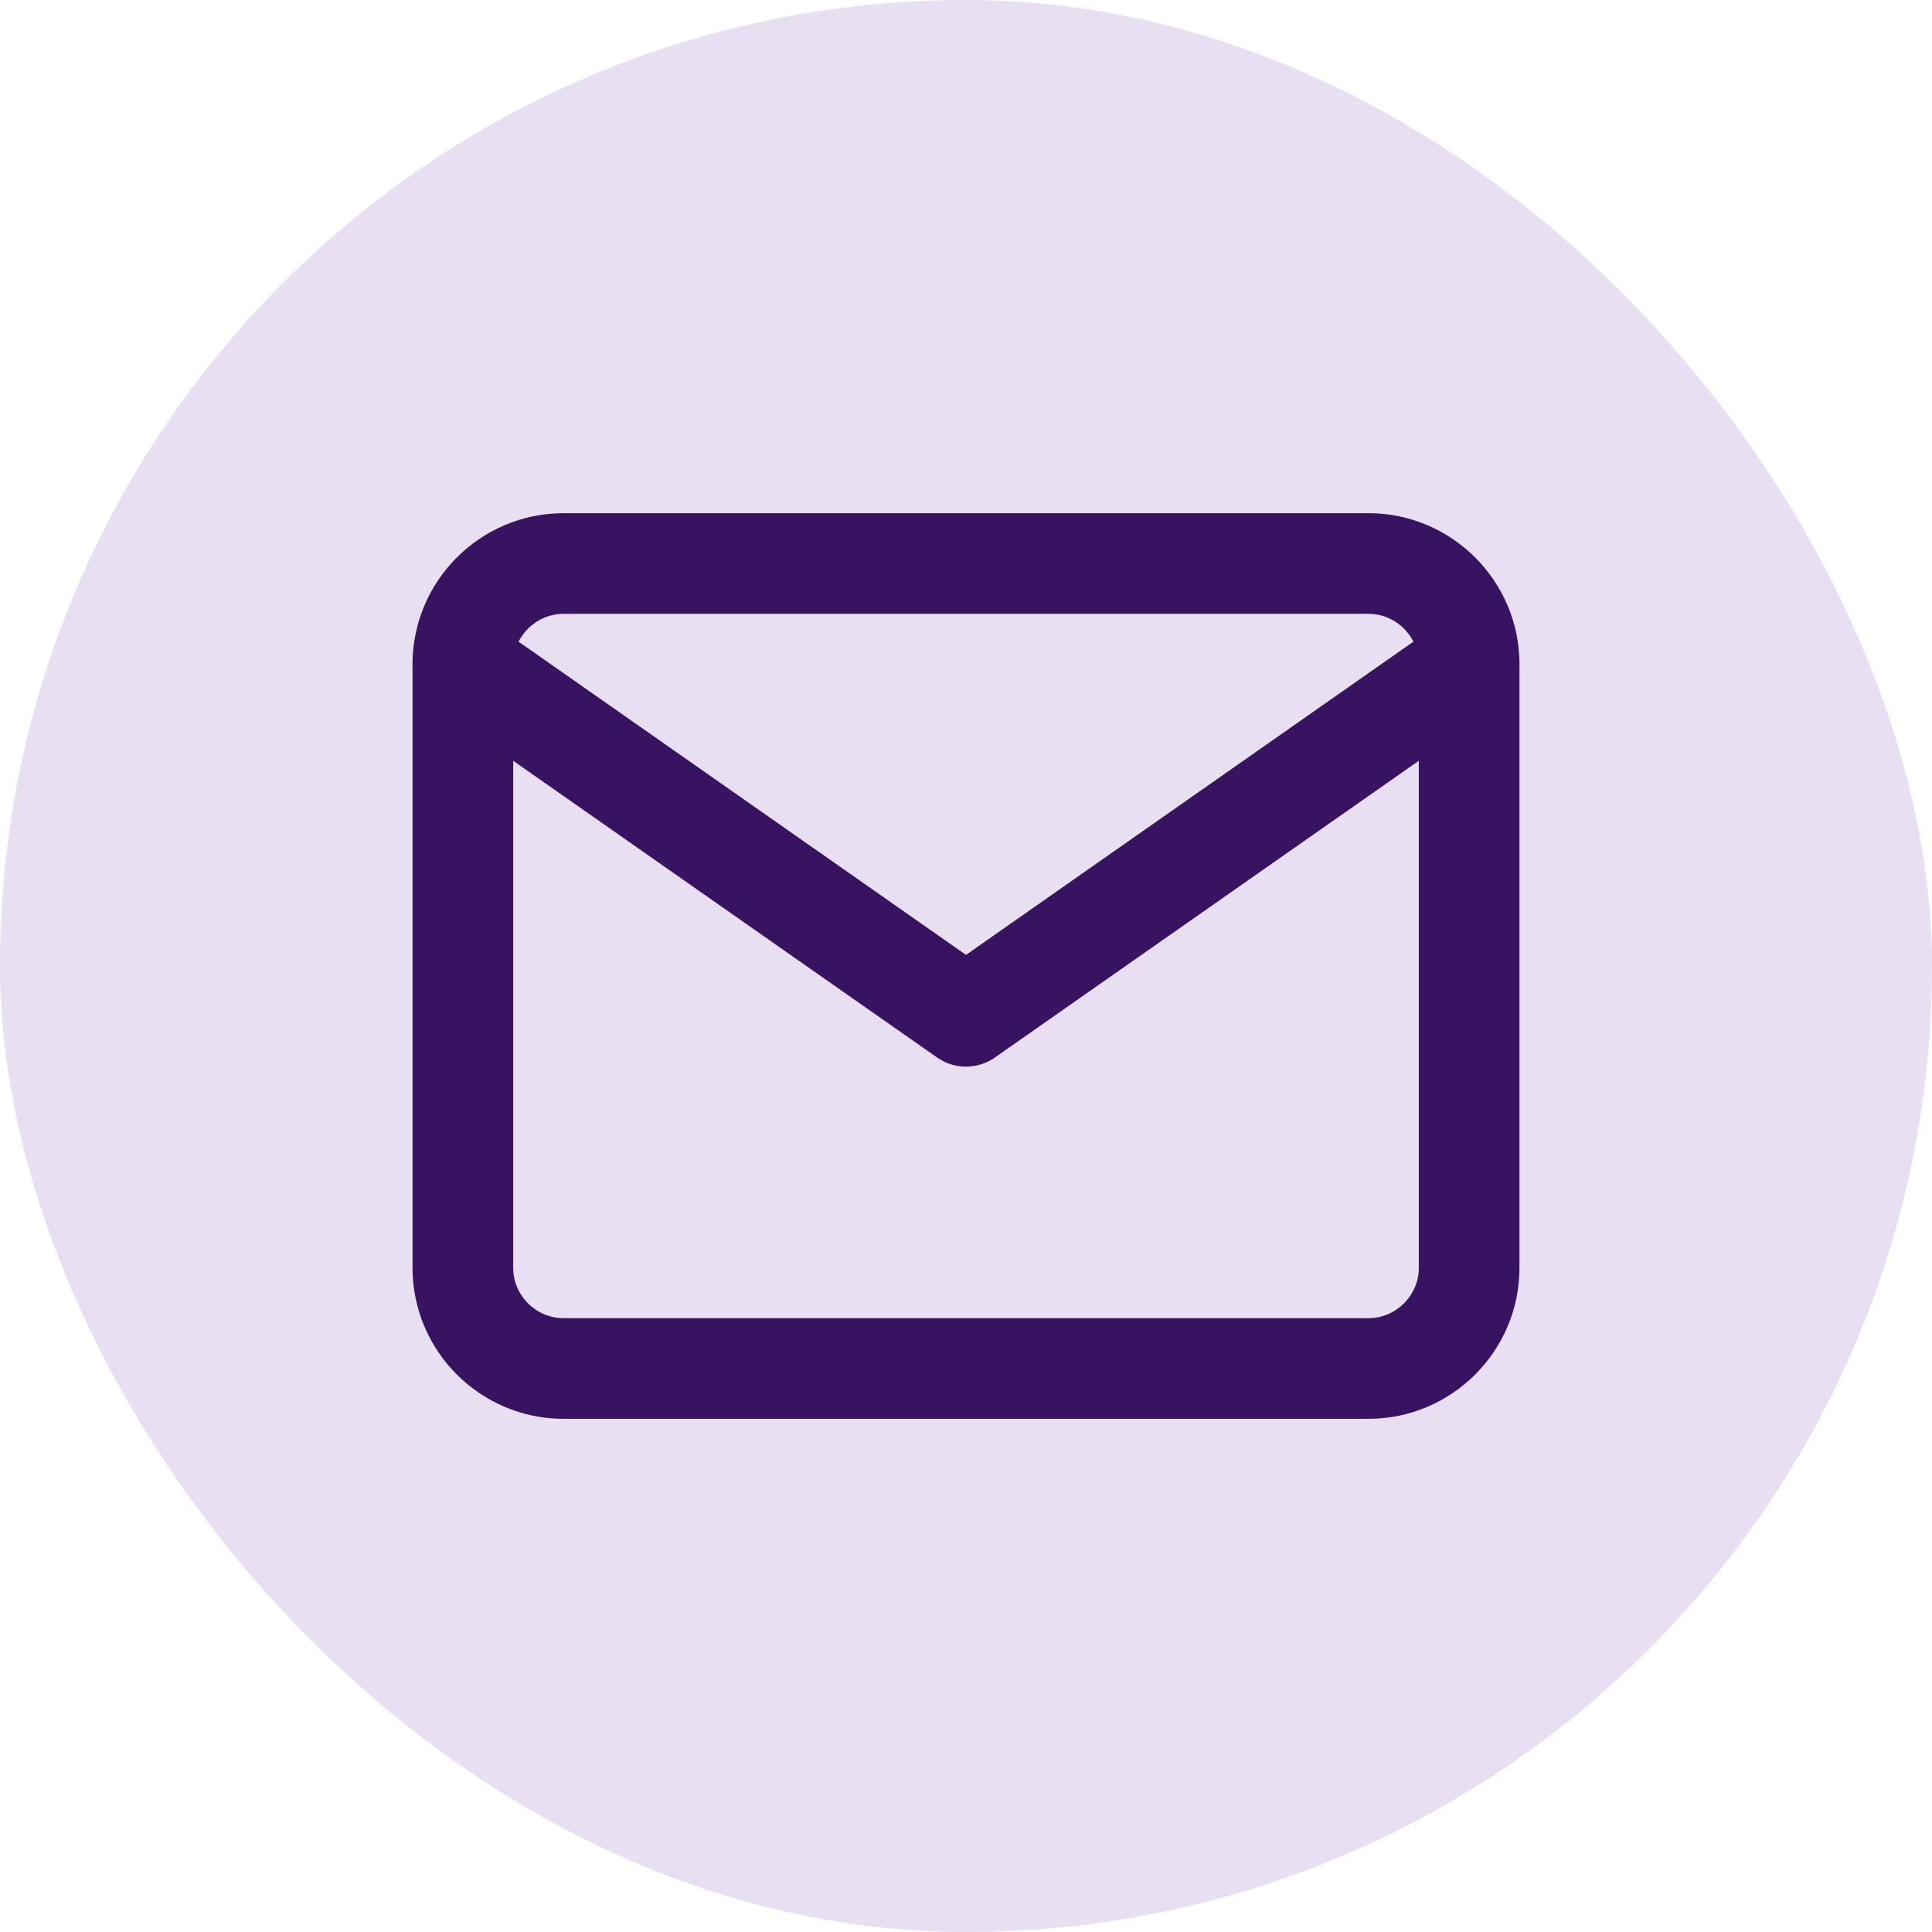 <svg width="32" height="32" viewBox="0 0 32 32" fill="none" xmlns="http://www.w3.org/2000/svg">
<rect width="32" height="32" rx="16" fill="#E8DFF3"/>
<path fill-rule="evenodd" clip-rule="evenodd" d="M9.333 10.167C8.877 10.167 8.5 10.544 8.5 11V21C8.5 21.456 8.877 21.833 9.333 21.833H22.667C23.123 21.833 23.5 21.456 23.5 21V11C23.5 10.544 23.123 10.167 22.667 10.167H9.333ZM6.833 11C6.833 9.623 7.956 8.5 9.333 8.5H22.667C24.044 8.5 25.167 9.623 25.167 11V21C25.167 22.377 24.044 23.5 22.667 23.5H9.333C7.956 23.5 6.833 22.377 6.833 21V11Z" fill="#381362"/>
<path fill-rule="evenodd" clip-rule="evenodd" d="M6.984 10.522C7.248 10.145 7.768 10.053 8.145 10.317L16 15.816L23.855 10.317C24.233 10.053 24.752 10.145 25.016 10.522C25.28 10.899 25.188 11.419 24.811 11.683L16.478 17.516C16.191 17.717 15.809 17.717 15.522 17.516L7.189 11.683C6.812 11.419 6.72 10.899 6.984 10.522Z" fill="#381362"/>
</svg>
